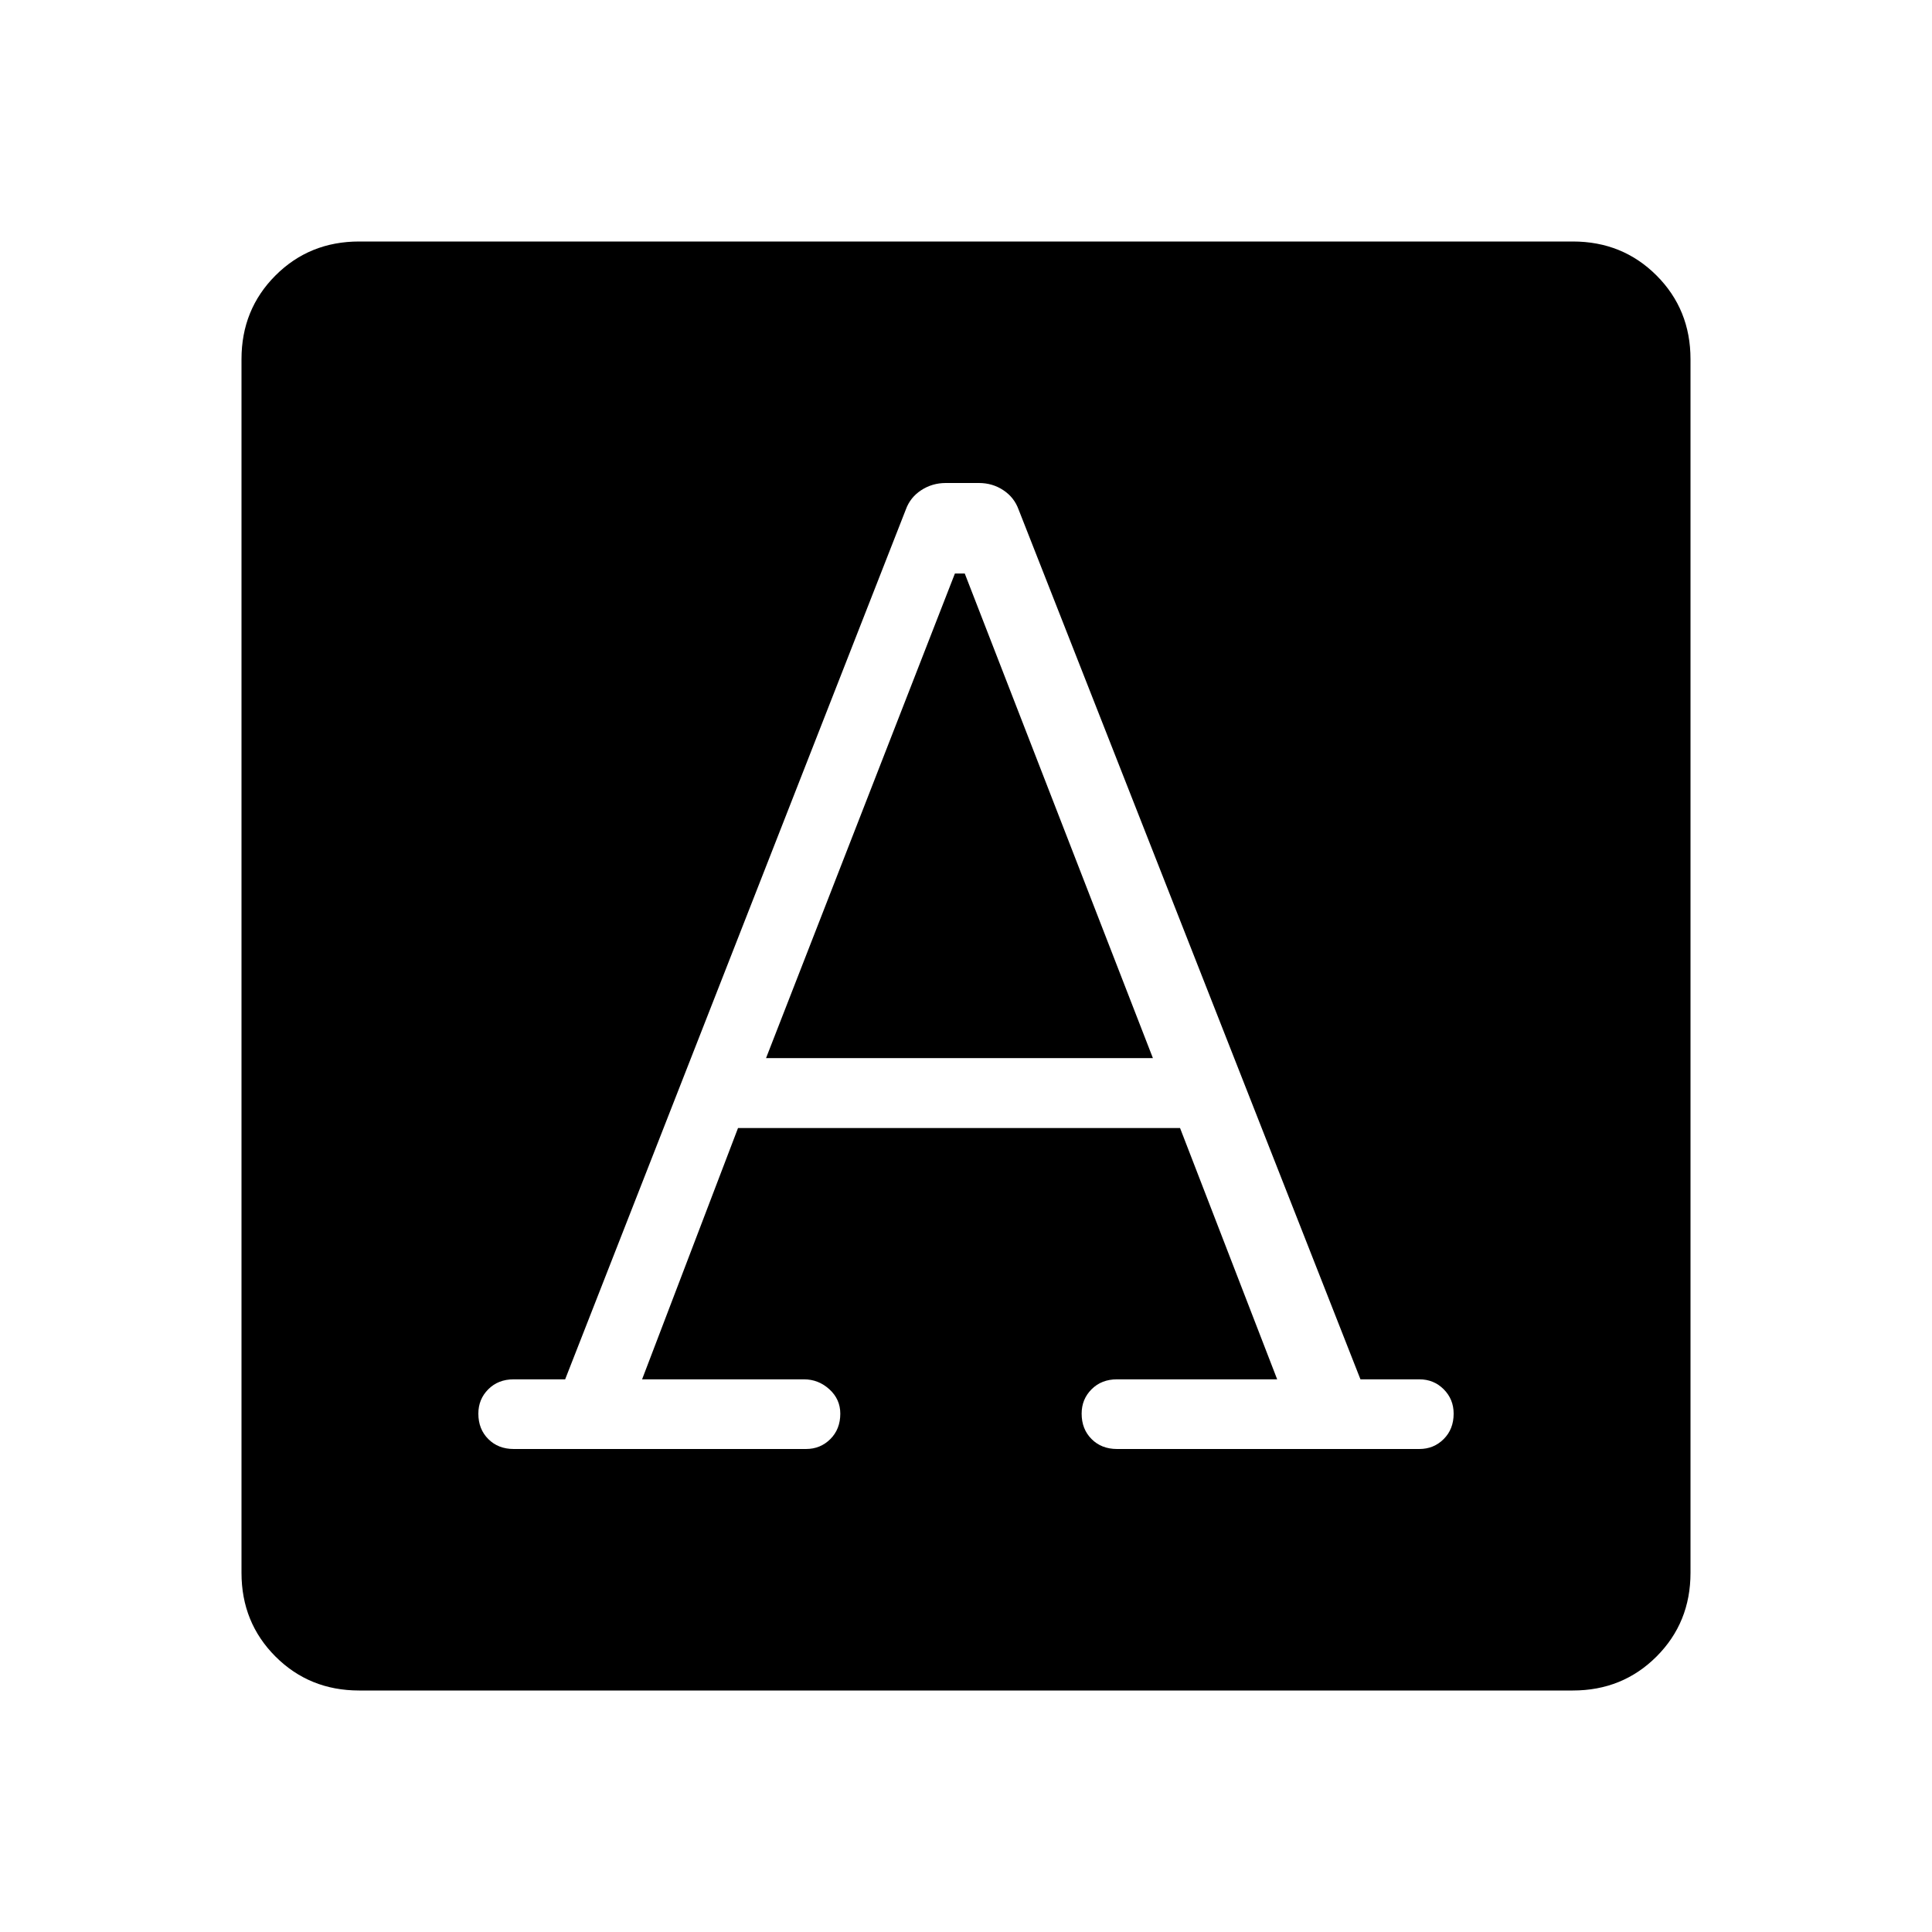 <svg xmlns="http://www.w3.org/2000/svg" height="40" viewBox="0 -960 960 960" width="40"><path d="m319.05-274.62 47.67-124.87h219.64l48.26 124.87h-79.59q-7.7 0-12.63 4.94-4.94 4.94-4.94 12.12 0 7.69 4.94 12.62 4.93 4.94 12.63 4.94h150.23q7.18 0 12.11-4.94 4.94-4.93 4.94-12.62 0-7.18-4.94-12.12-4.93-4.94-12.11-4.94H676l-169.87-432.2q-2.18-6.03-7.57-9.6-5.38-3.58-12.15-3.58h-16.44q-6.76 0-12.23 3.58-5.46 3.57-7.64 9.6l-169.28 432.2h-25.56q-7.7 0-12.63 4.94-4.94 4.94-4.94 12.12 0 7.69 4.94 12.62 4.93 4.94 12.63 4.94h145.23q7.18 0 12.11-4.94 4.94-4.93 4.94-12.62 0-7.18-5.44-12.12-5.43-4.94-12.61-4.94h-80.44Zm61.59-159.61 93.85-240.8h4.89l93.49 240.8H380.64ZM178.46-120q-24.69 0-41.58-16.88Q120-153.77 120-178.46v-603.08q0-24.69 16.88-41.58Q153.77-840 178.46-840h603.08q24.69 0 41.58 16.88Q840-806.23 840-781.54v603.08q0 24.69-16.88 41.58Q806.23-120 781.54-120H178.46Z"/></svg>